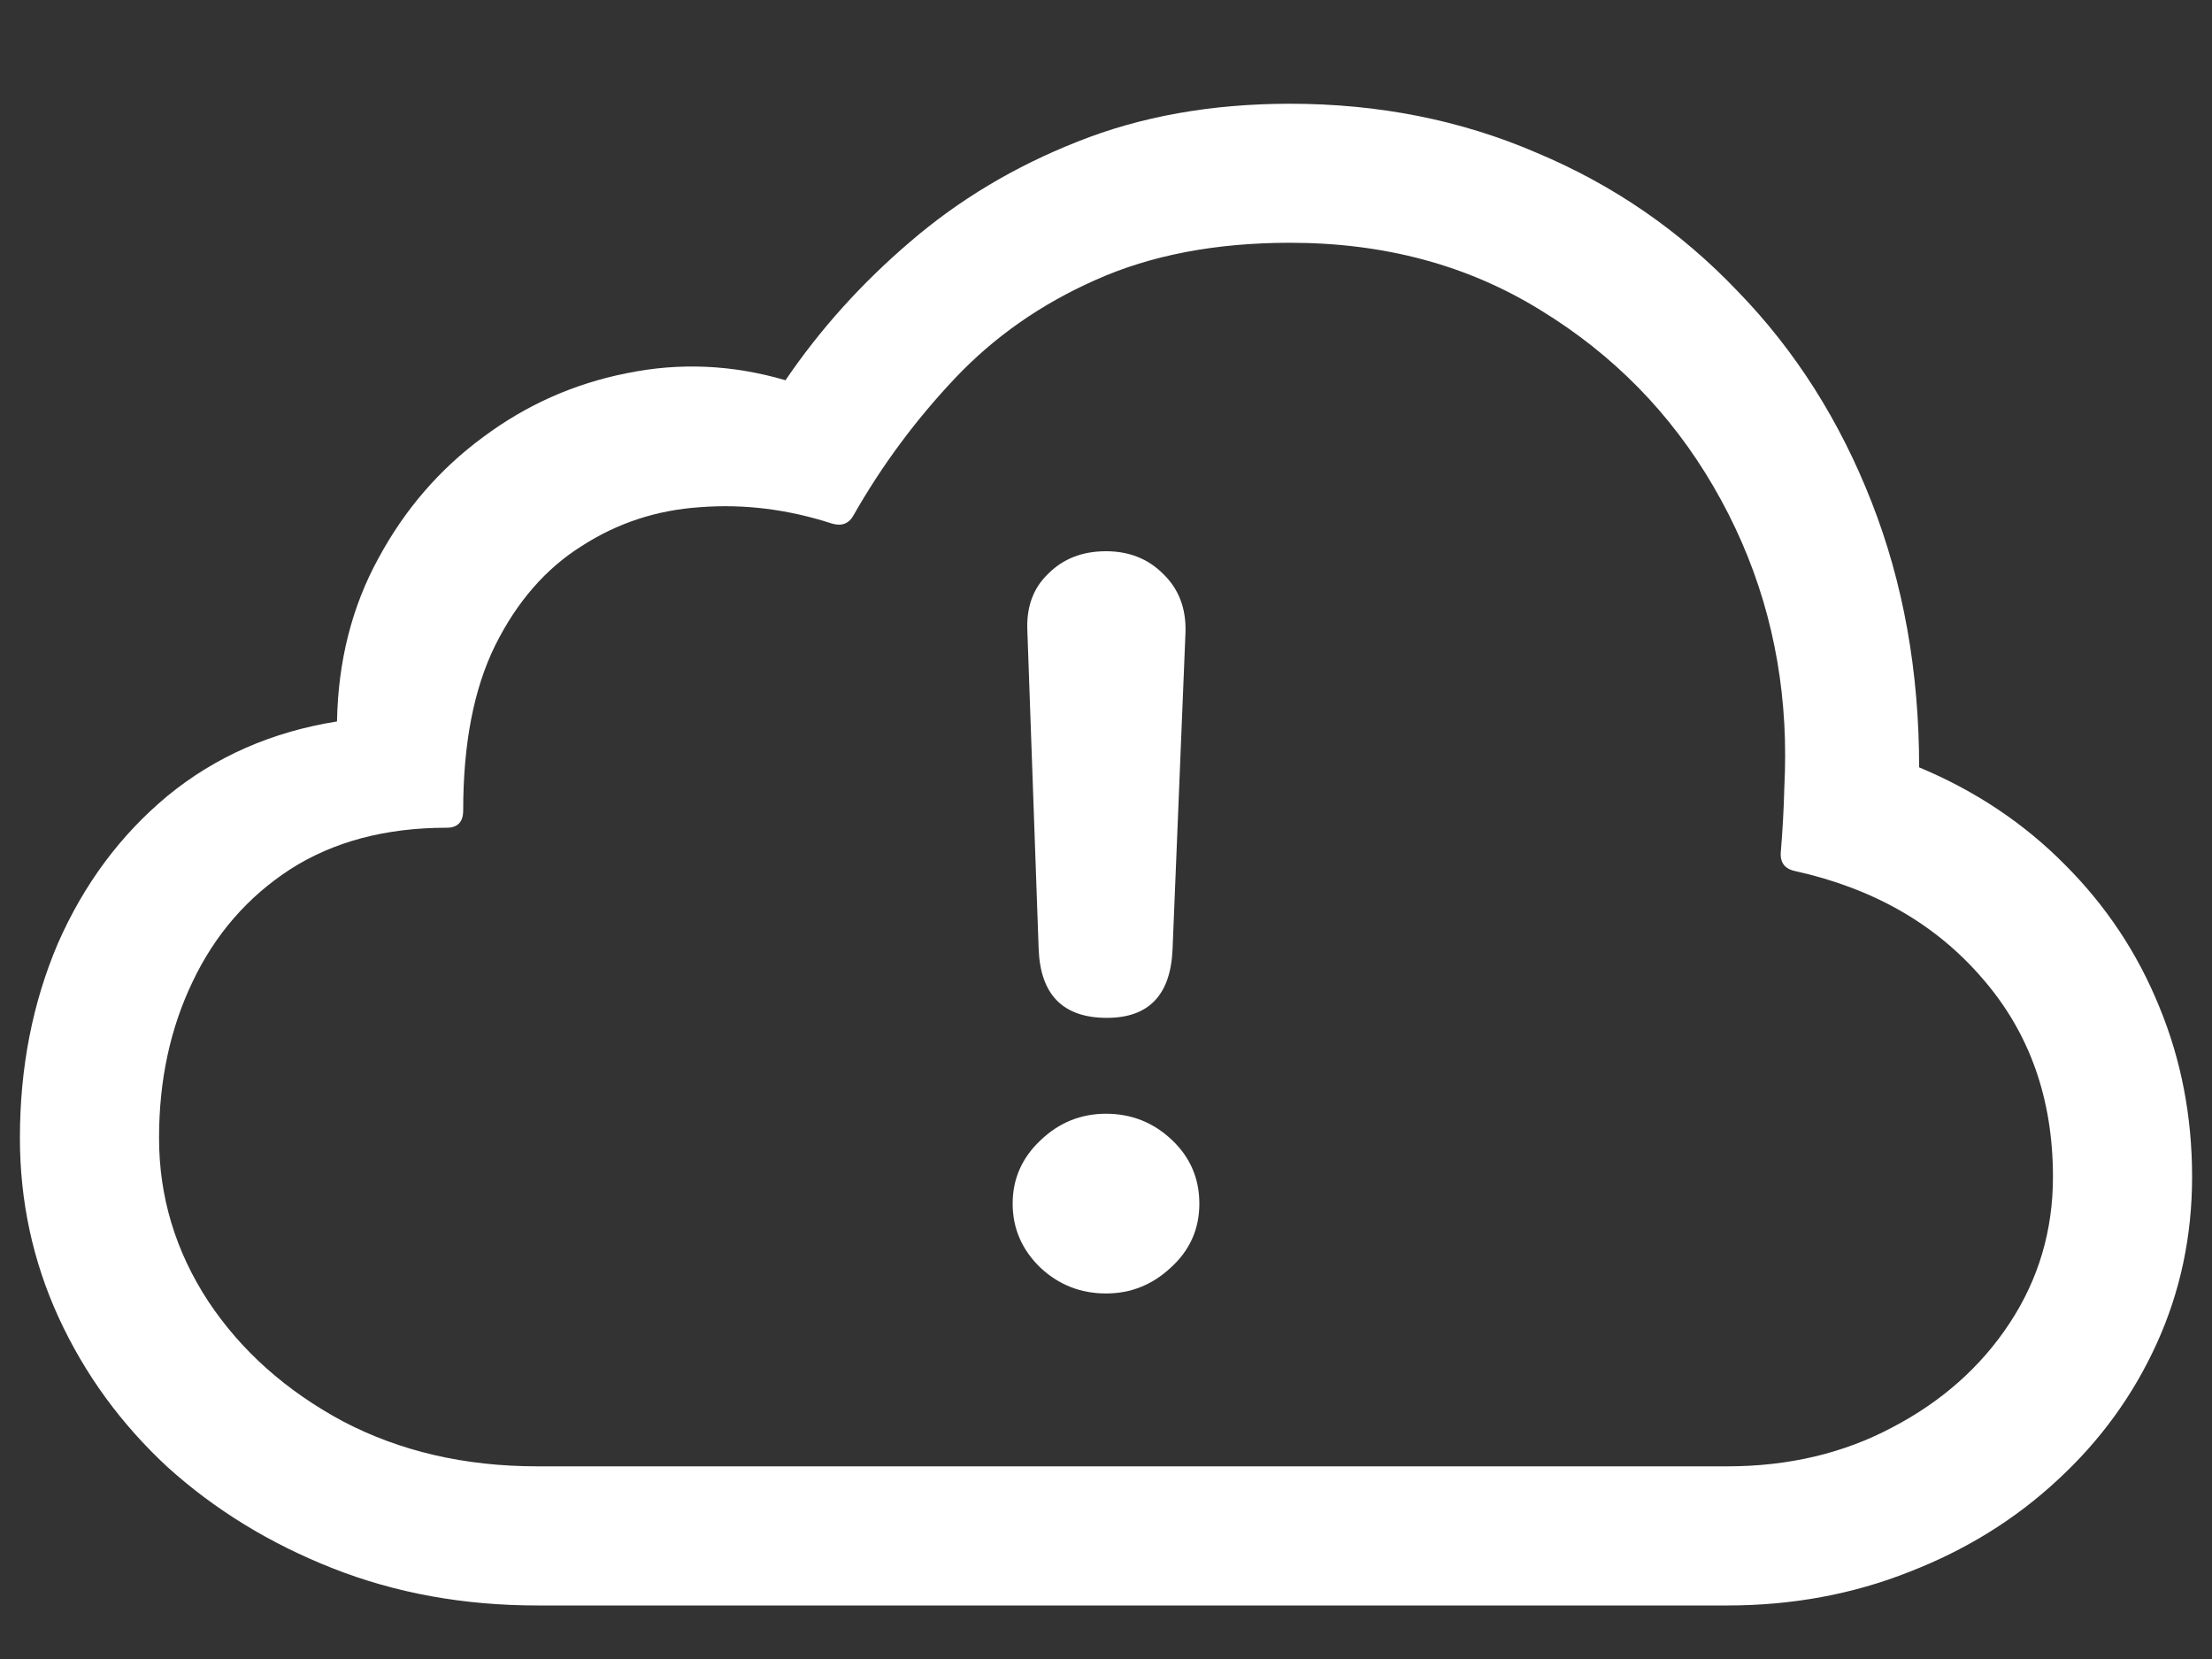 <svg width="20" height="15" viewBox="0 0 20 15" fill="none" xmlns="http://www.w3.org/2000/svg">
<rect x="0" y="0" width="20" height="15" fill="#333333" stroke="none"/>
<path d="M15.617 14.516C16.206 14.516 16.755 14.414 17.266 14.211C17.776 14.013 18.221 13.737 18.602 13.383C18.987 13.029 19.287 12.617 19.5 12.148C19.713 11.68 19.82 11.177 19.82 10.641C19.82 10.094 19.721 9.581 19.523 9.102C19.326 8.617 19.042 8.19 18.672 7.82C18.302 7.445 17.862 7.151 17.352 6.938C17.352 6.068 17.208 5.268 16.922 4.539C16.635 3.805 16.232 3.169 15.711 2.633C15.195 2.091 14.591 1.674 13.898 1.383C13.211 1.086 12.466 0.938 11.664 0.938C10.956 0.938 10.315 1.052 9.742 1.281C9.174 1.505 8.669 1.807 8.227 2.188C7.789 2.562 7.414 2.979 7.102 3.438C6.622 3.297 6.143 3.276 5.664 3.375C5.19 3.469 4.758 3.661 4.367 3.953C3.977 4.24 3.661 4.604 3.422 5.047C3.182 5.484 3.057 5.977 3.047 6.523C2.458 6.617 1.948 6.841 1.516 7.195C1.089 7.549 0.758 7.995 0.523 8.531C0.294 9.068 0.18 9.654 0.18 10.289C0.18 10.862 0.297 11.404 0.531 11.914C0.766 12.425 1.094 12.875 1.516 13.266C1.943 13.651 2.44 13.956 3.008 14.18C3.576 14.404 4.193 14.516 4.859 14.516H15.617ZM15.617 13.258H4.859C4.203 13.258 3.617 13.122 3.102 12.852C2.586 12.575 2.18 12.213 1.883 11.766C1.586 11.312 1.438 10.82 1.438 10.289C1.438 9.768 1.539 9.297 1.742 8.875C1.945 8.448 2.24 8.109 2.625 7.859C3.016 7.609 3.487 7.484 4.039 7.484C4.138 7.484 4.188 7.432 4.188 7.328C4.188 6.724 4.284 6.227 4.477 5.836C4.674 5.44 4.935 5.141 5.258 4.938C5.581 4.729 5.938 4.612 6.328 4.586C6.724 4.555 7.122 4.604 7.523 4.734C7.612 4.76 7.677 4.734 7.719 4.656C7.974 4.208 8.279 3.797 8.633 3.422C8.987 3.047 9.411 2.75 9.906 2.531C10.406 2.307 10.992 2.195 11.664 2.195C12.518 2.195 13.273 2.398 13.93 2.805C14.586 3.206 15.107 3.737 15.492 4.398C15.878 5.06 16.091 5.776 16.133 6.547C16.143 6.729 16.143 6.922 16.133 7.125C16.128 7.323 16.117 7.513 16.102 7.695C16.091 7.794 16.133 7.854 16.227 7.875C16.935 8.031 17.5 8.354 17.922 8.844C18.349 9.333 18.562 9.932 18.562 10.641C18.562 11.125 18.432 11.565 18.172 11.961C17.912 12.357 17.557 12.672 17.109 12.906C16.667 13.141 16.169 13.258 15.617 13.258ZM10.008 9.203C10.388 9.203 10.586 8.995 10.602 8.578L10.719 5.711C10.724 5.497 10.656 5.323 10.516 5.188C10.38 5.052 10.208 4.984 10 4.984C9.786 4.984 9.612 5.052 9.477 5.188C9.341 5.318 9.279 5.49 9.289 5.703L9.391 8.578C9.406 8.995 9.612 9.203 10.008 9.203ZM10 11.695C10.224 11.695 10.419 11.617 10.586 11.461C10.758 11.305 10.844 11.112 10.844 10.883C10.844 10.654 10.76 10.461 10.594 10.305C10.427 10.148 10.229 10.07 10 10.07C9.771 10.07 9.573 10.151 9.406 10.312C9.24 10.469 9.156 10.659 9.156 10.883C9.156 11.107 9.24 11.3 9.406 11.461C9.573 11.617 9.771 11.695 10 11.695Z" fill="white"/>
</svg>
